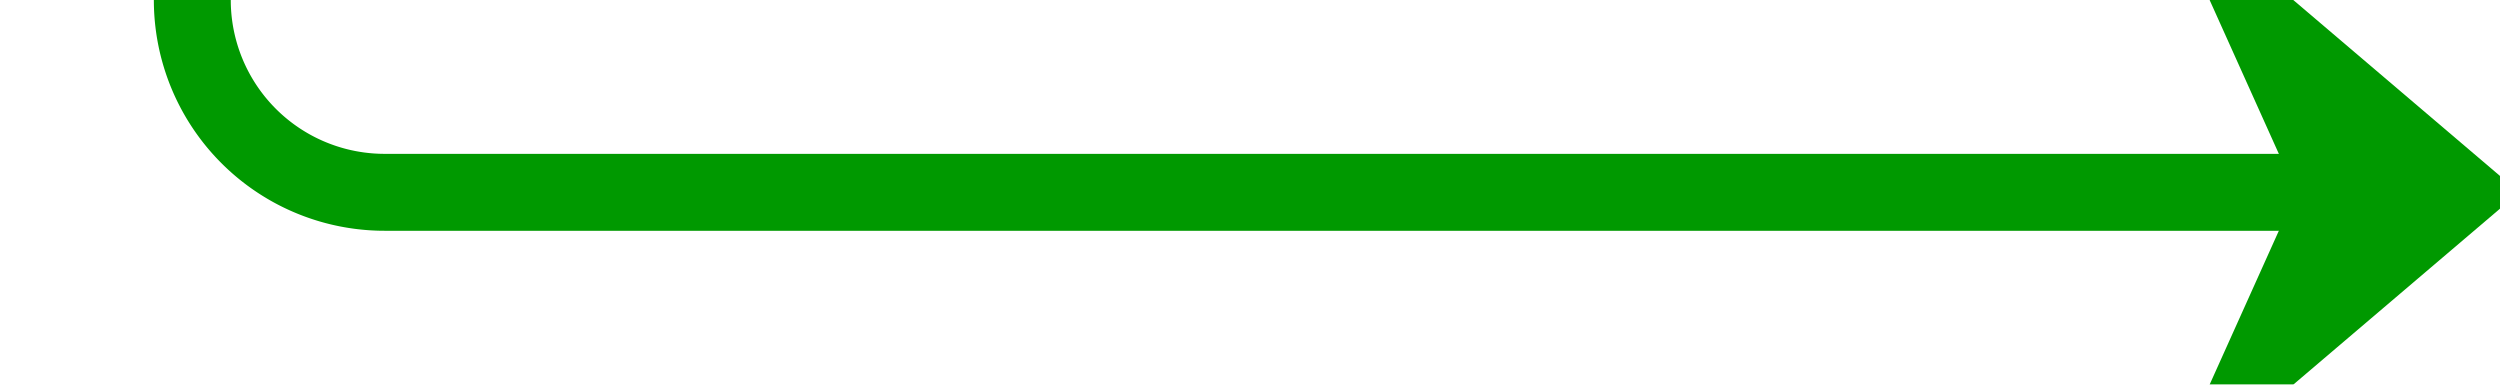 ﻿<?xml version="1.0" encoding="utf-8"?>
<svg version="1.1" xmlns:xlink="http://www.w3.org/1999/xlink" width="65px" height="10px" preserveAspectRatio="xMinYMid meet" viewBox="384.5 385  65 8" xmlns="http://www.w3.org/2000/svg">
  <defs>
    <mask fill="white" id="clip7">
      <path d="M 347.5 247  L 432.5 247  L 432.5 287  L 347.5 287  Z M 347.5 143  L 467 143  L 467 406  L 347.5 406  Z " fill-rule="evenodd" />
    </mask>
  </defs>
  <path d="M 450 146  L 394.5 146  A 5 5 0 0 0 389.5 151 L 389.5 384  A 5 5 0 0 0 394.5 389 L 448 389  " stroke-width="2" stroke="#009900" fill="none" mask="url(#clip7)" />
  <path d="M 440.6 397  L 450 389  L 440.6 381  L 444.2 389  L 440.6 397  Z " fill-rule="nonzero" fill="#009900" stroke="none" mask="url(#clip7)" />
</svg>